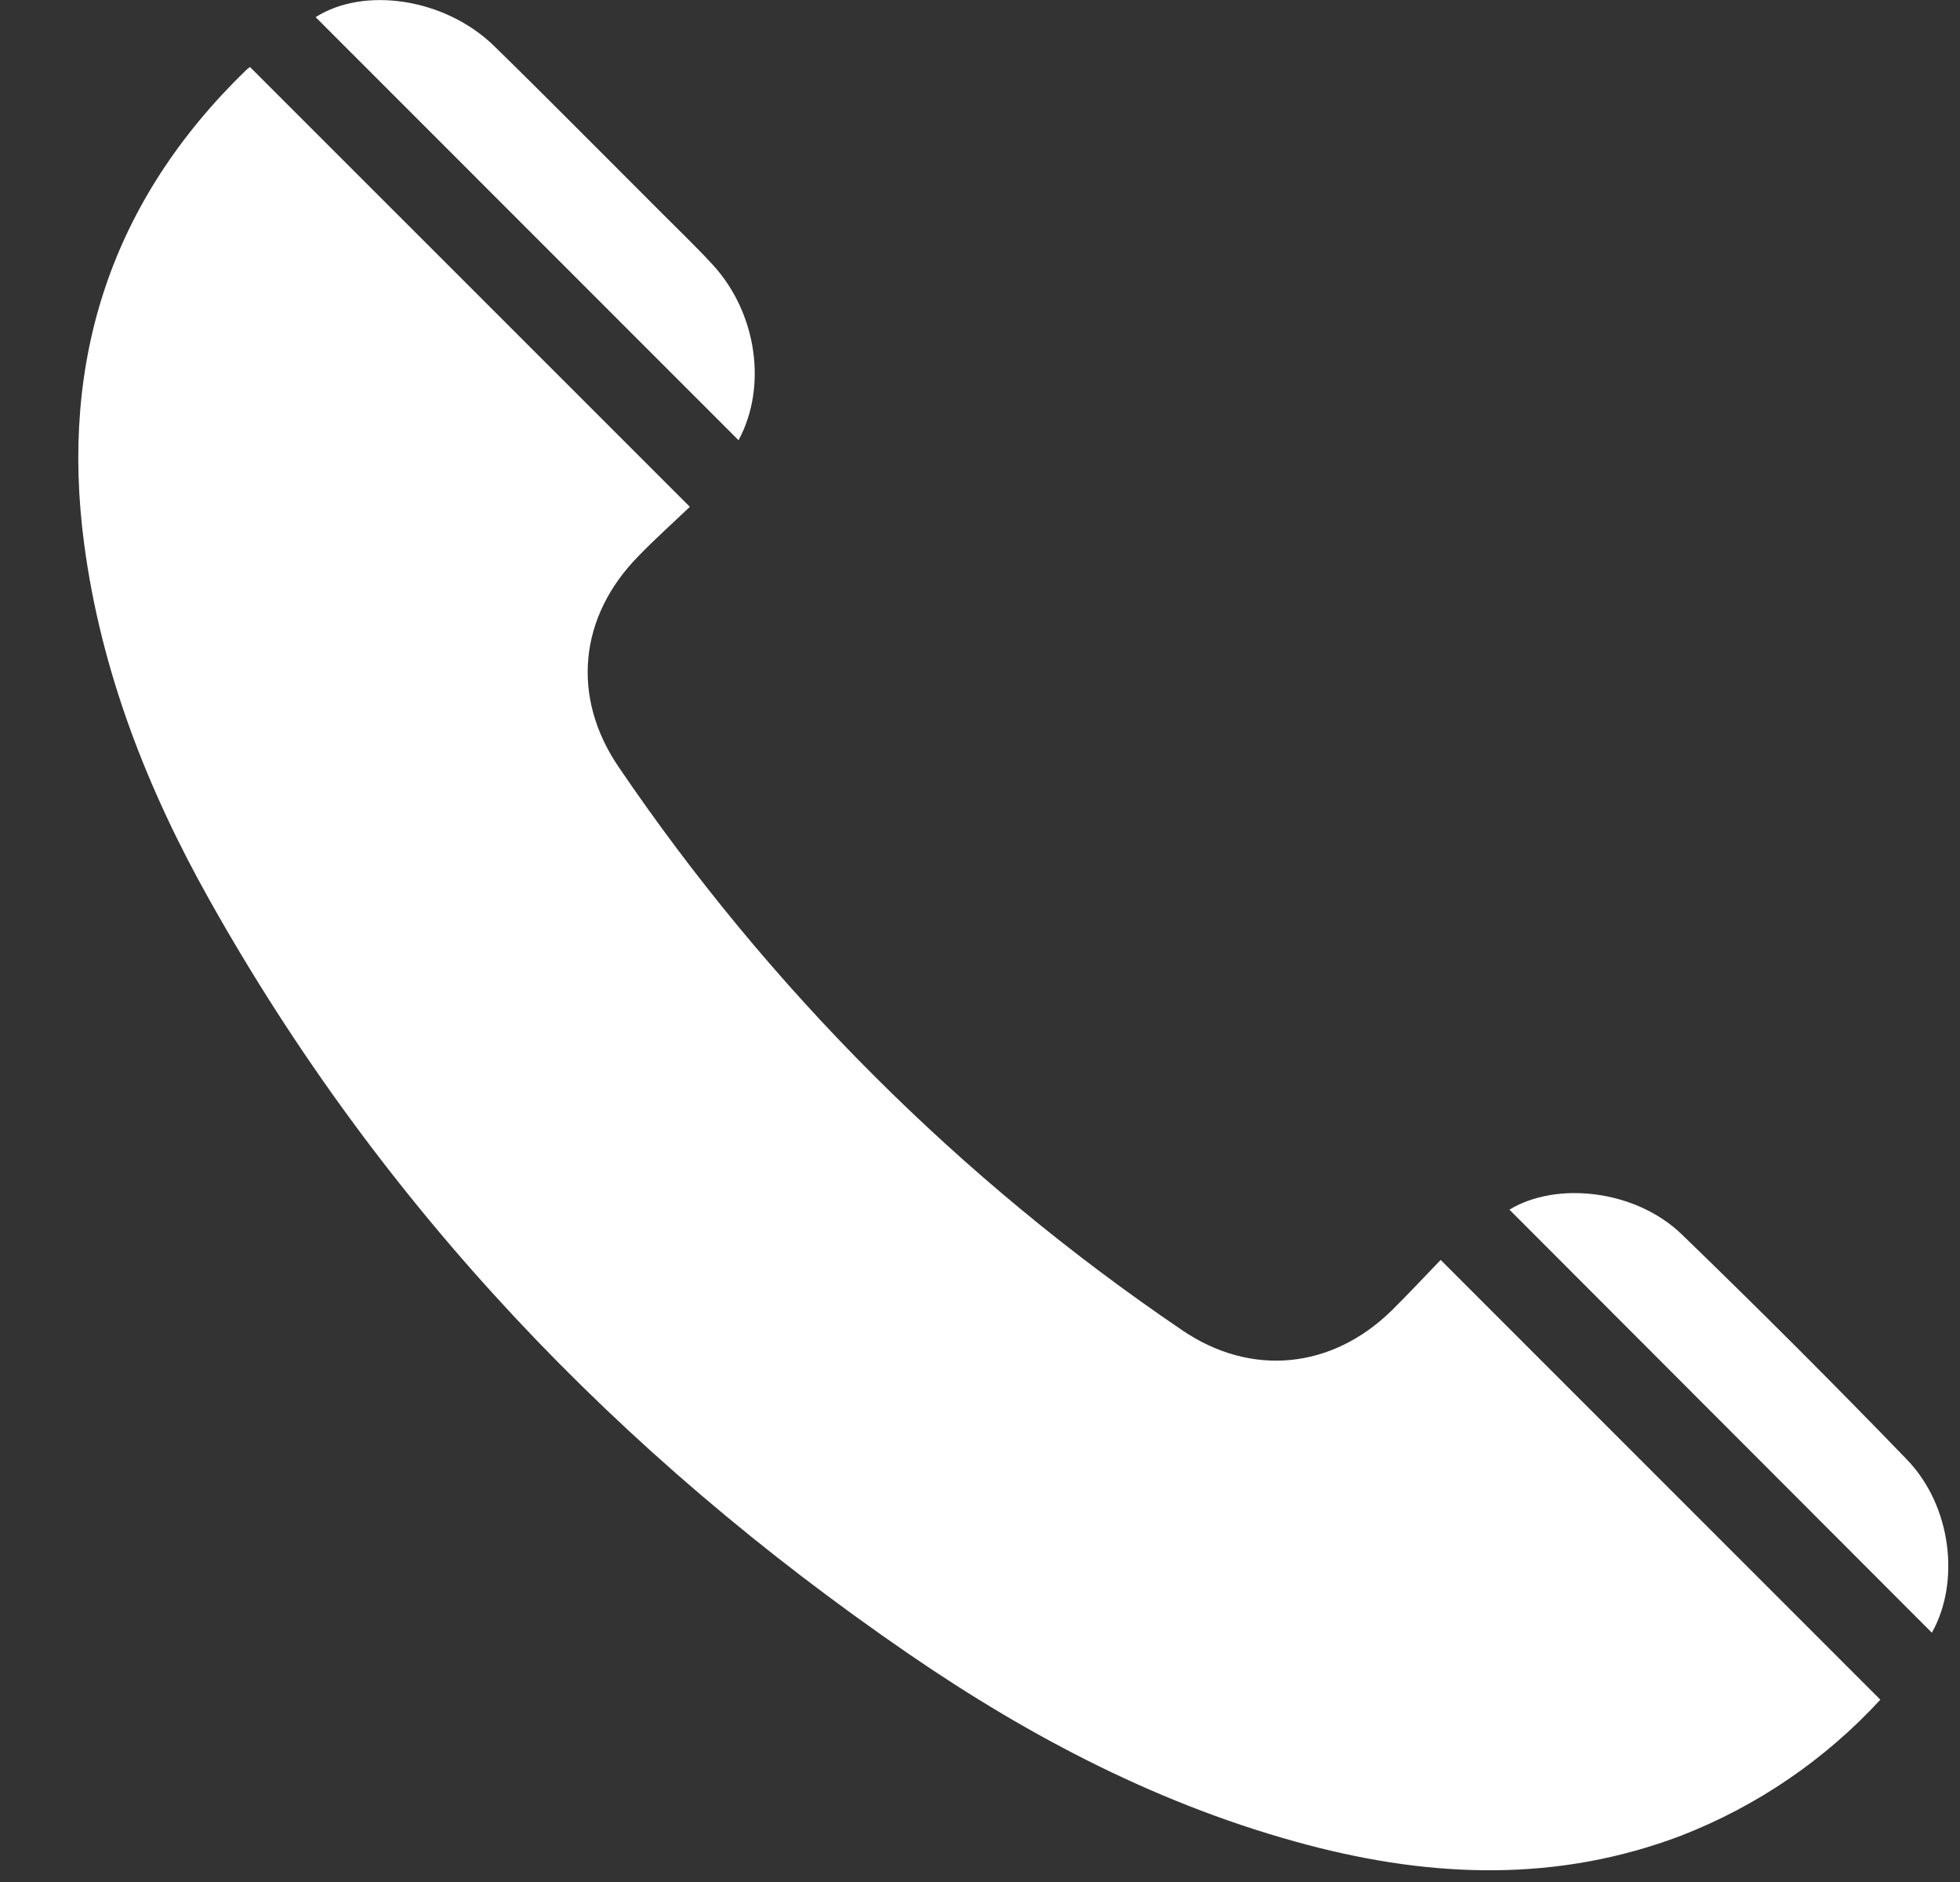 <svg width="25" height="24" viewBox="0 0 25 24" fill="none" xmlns="http://www.w3.org/2000/svg">
<rect x="0" y="0" width="25" height="24" fill="#333333" stroke="none"/>
<g id="Group 7">
<path id="Vector" d="M3.189 0.855L8.799 6.463C8.588 6.665 8.361 6.867 8.146 7.089C7.383 7.863 7.283 8.889 7.891 9.781C9.81 12.608 12.249 15.045 15.078 16.963C15.958 17.563 16.989 17.46 17.752 16.711C17.97 16.496 18.179 16.27 18.376 16.067C20.253 17.944 22.112 19.803 23.984 21.675C23.281 22.439 22.412 23.032 21.445 23.408C19.874 24.006 18.281 23.949 16.686 23.529C14.83 23.04 13.152 22.164 11.583 21.086C7.893 18.552 4.869 15.394 2.672 11.477C1.878 10.064 1.29 8.563 1.074 6.941C0.76 4.581 1.423 2.555 3.143 0.89C3.157 0.877 3.173 0.865 3.189 0.855V0.855Z" fill="white"/>
<path id="Vector_2" d="M9.42 5.614L4.026 0.219C4.64 -0.174 5.672 -0.026 6.301 0.585C7.024 1.292 7.731 2.009 8.445 2.721C8.662 2.939 8.884 3.151 9.091 3.376C9.657 3.993 9.788 4.934 9.42 5.614Z" fill="white"/>
<path id="Vector_3" d="M19.253 15.426C19.851 15.062 20.857 15.17 21.448 15.738C22.423 16.681 23.382 17.639 24.324 18.614C24.896 19.208 25.003 20.18 24.641 20.821L19.253 15.426Z" fill="white"/>
</g>
</svg>

